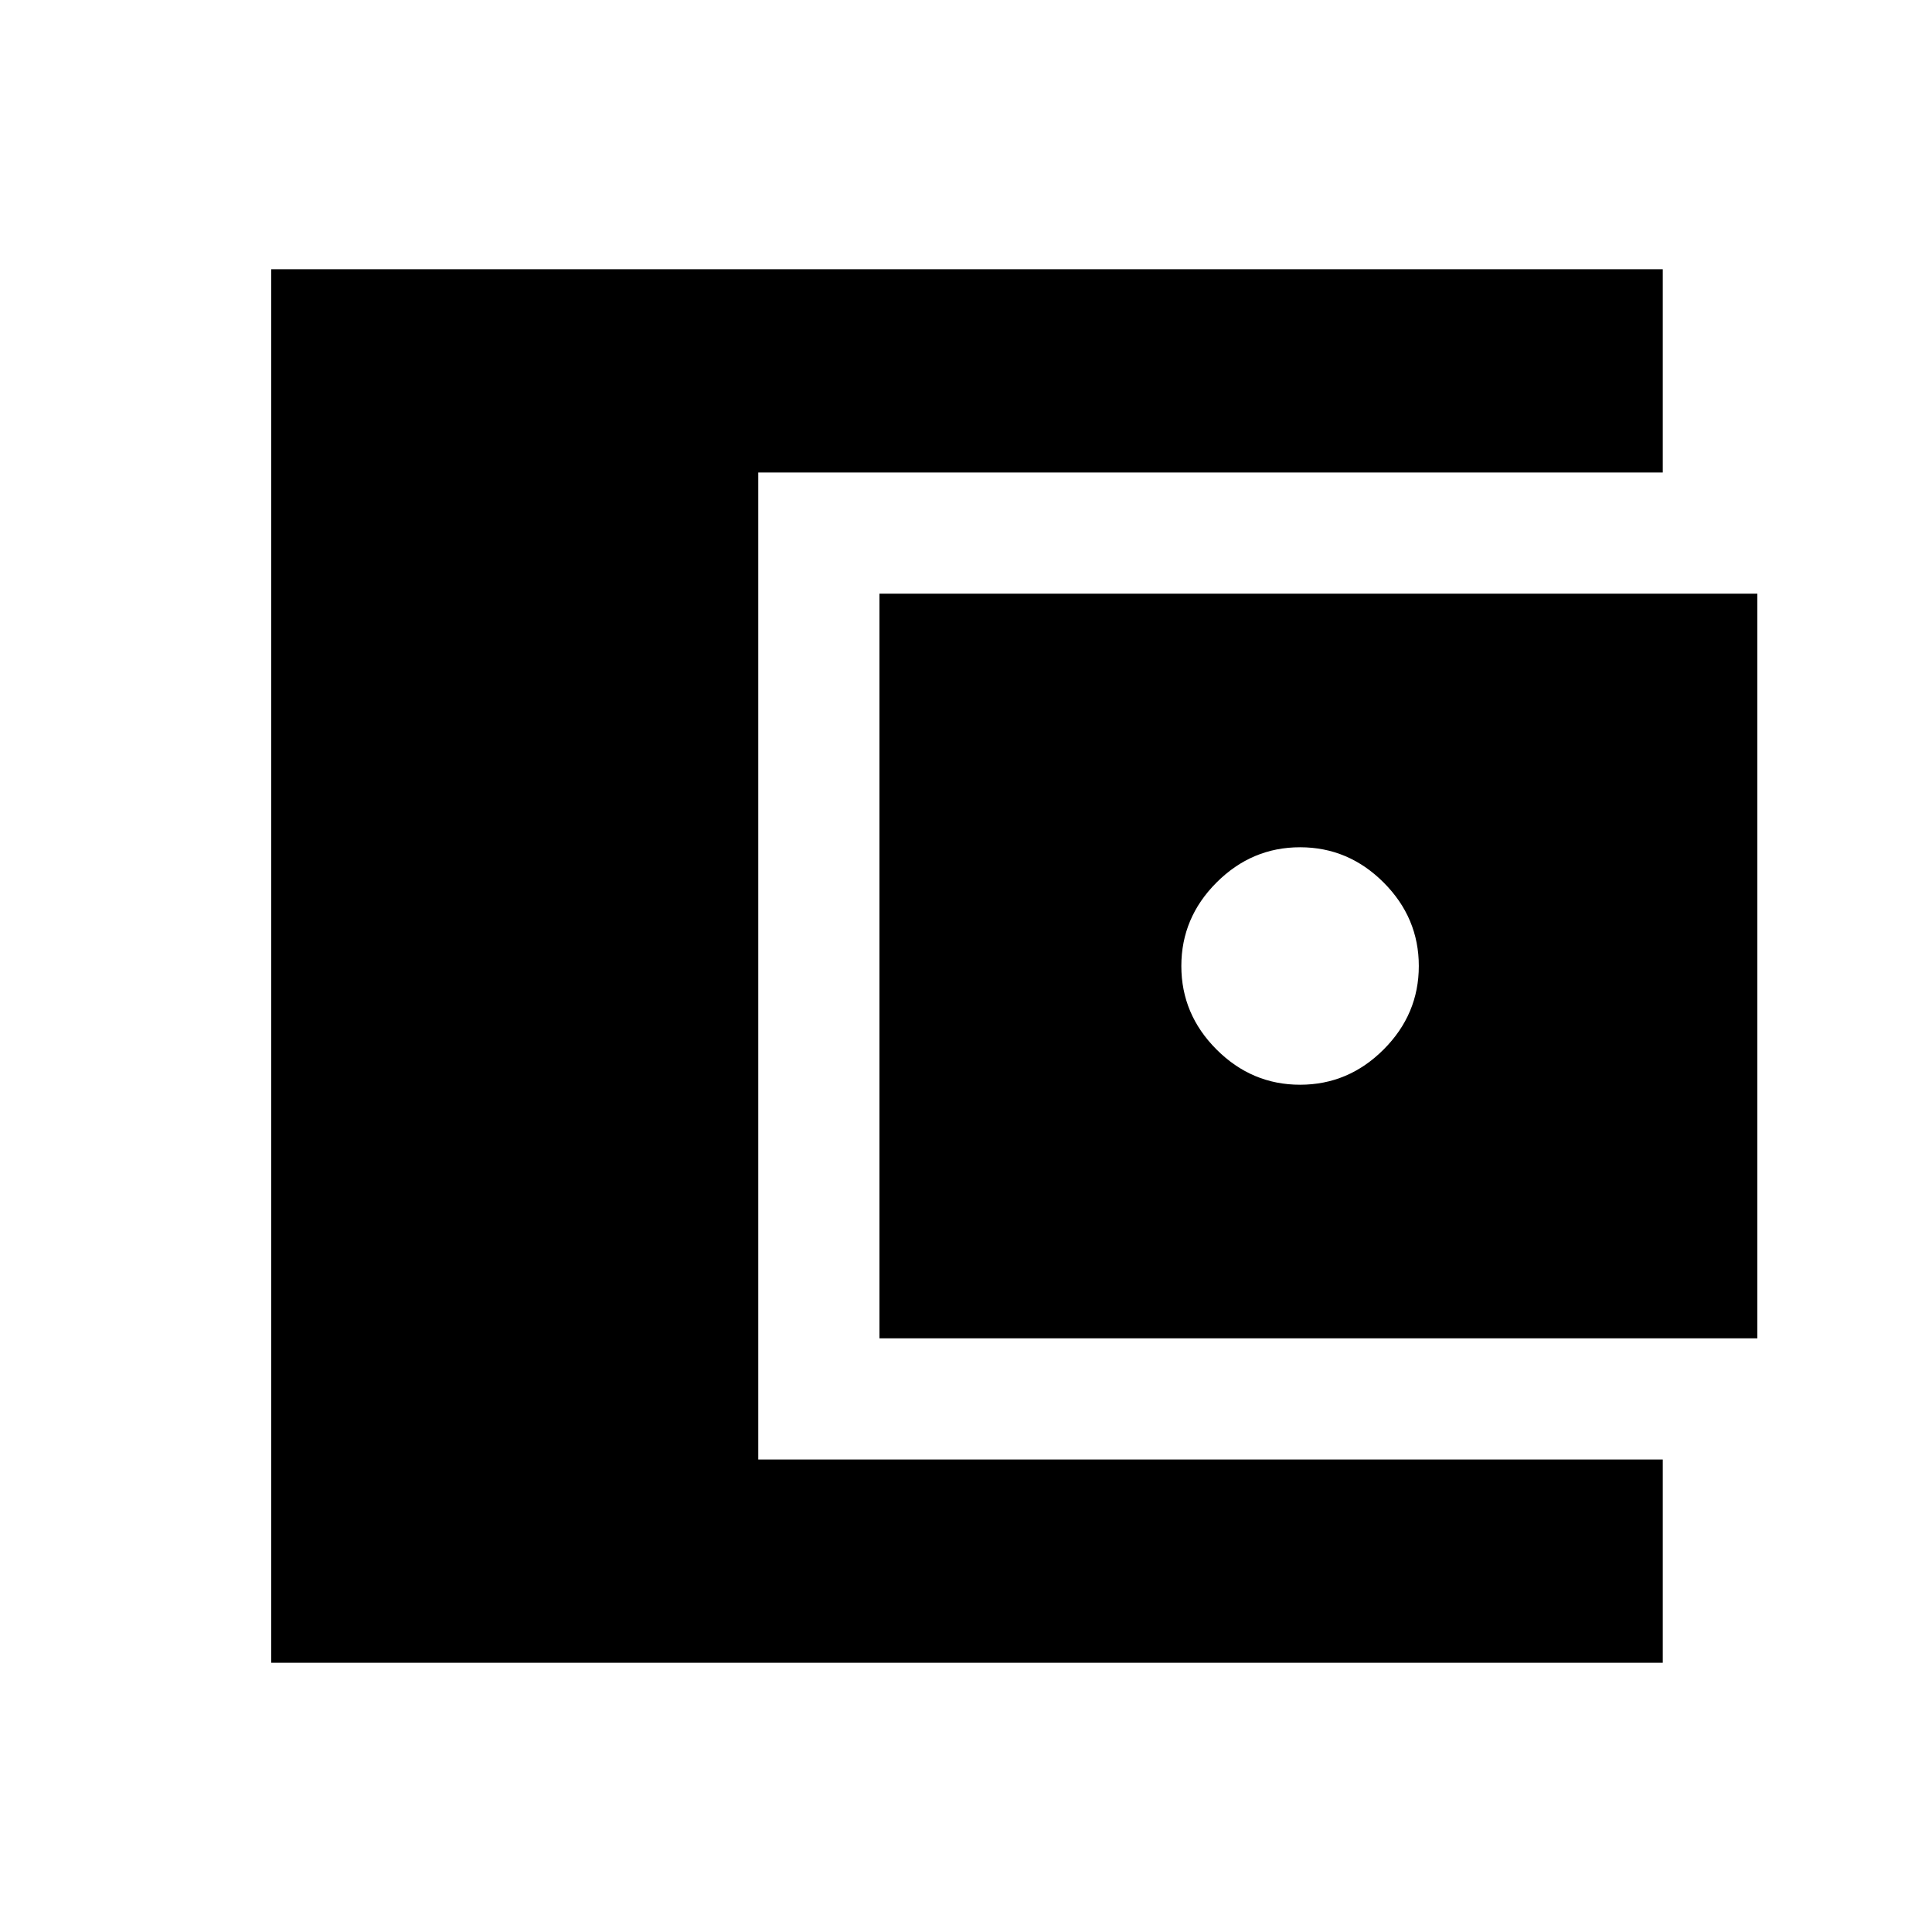<svg xmlns="http://www.w3.org/2000/svg" height="20" viewBox="0 -960 960 960" width="20"><path d="M134.78-133.78v-692.44h691.44v101H376.78v490.44h449.44v101H134.78ZM437-295v-370h436.22v370H437Zm209-126q24 0 41.5-17.5T705-480q0-24-17.5-41.5T646-539q-24 0-41.5 17.5T587-480q0 24 17.5 41.5T646-421Z"/></svg>